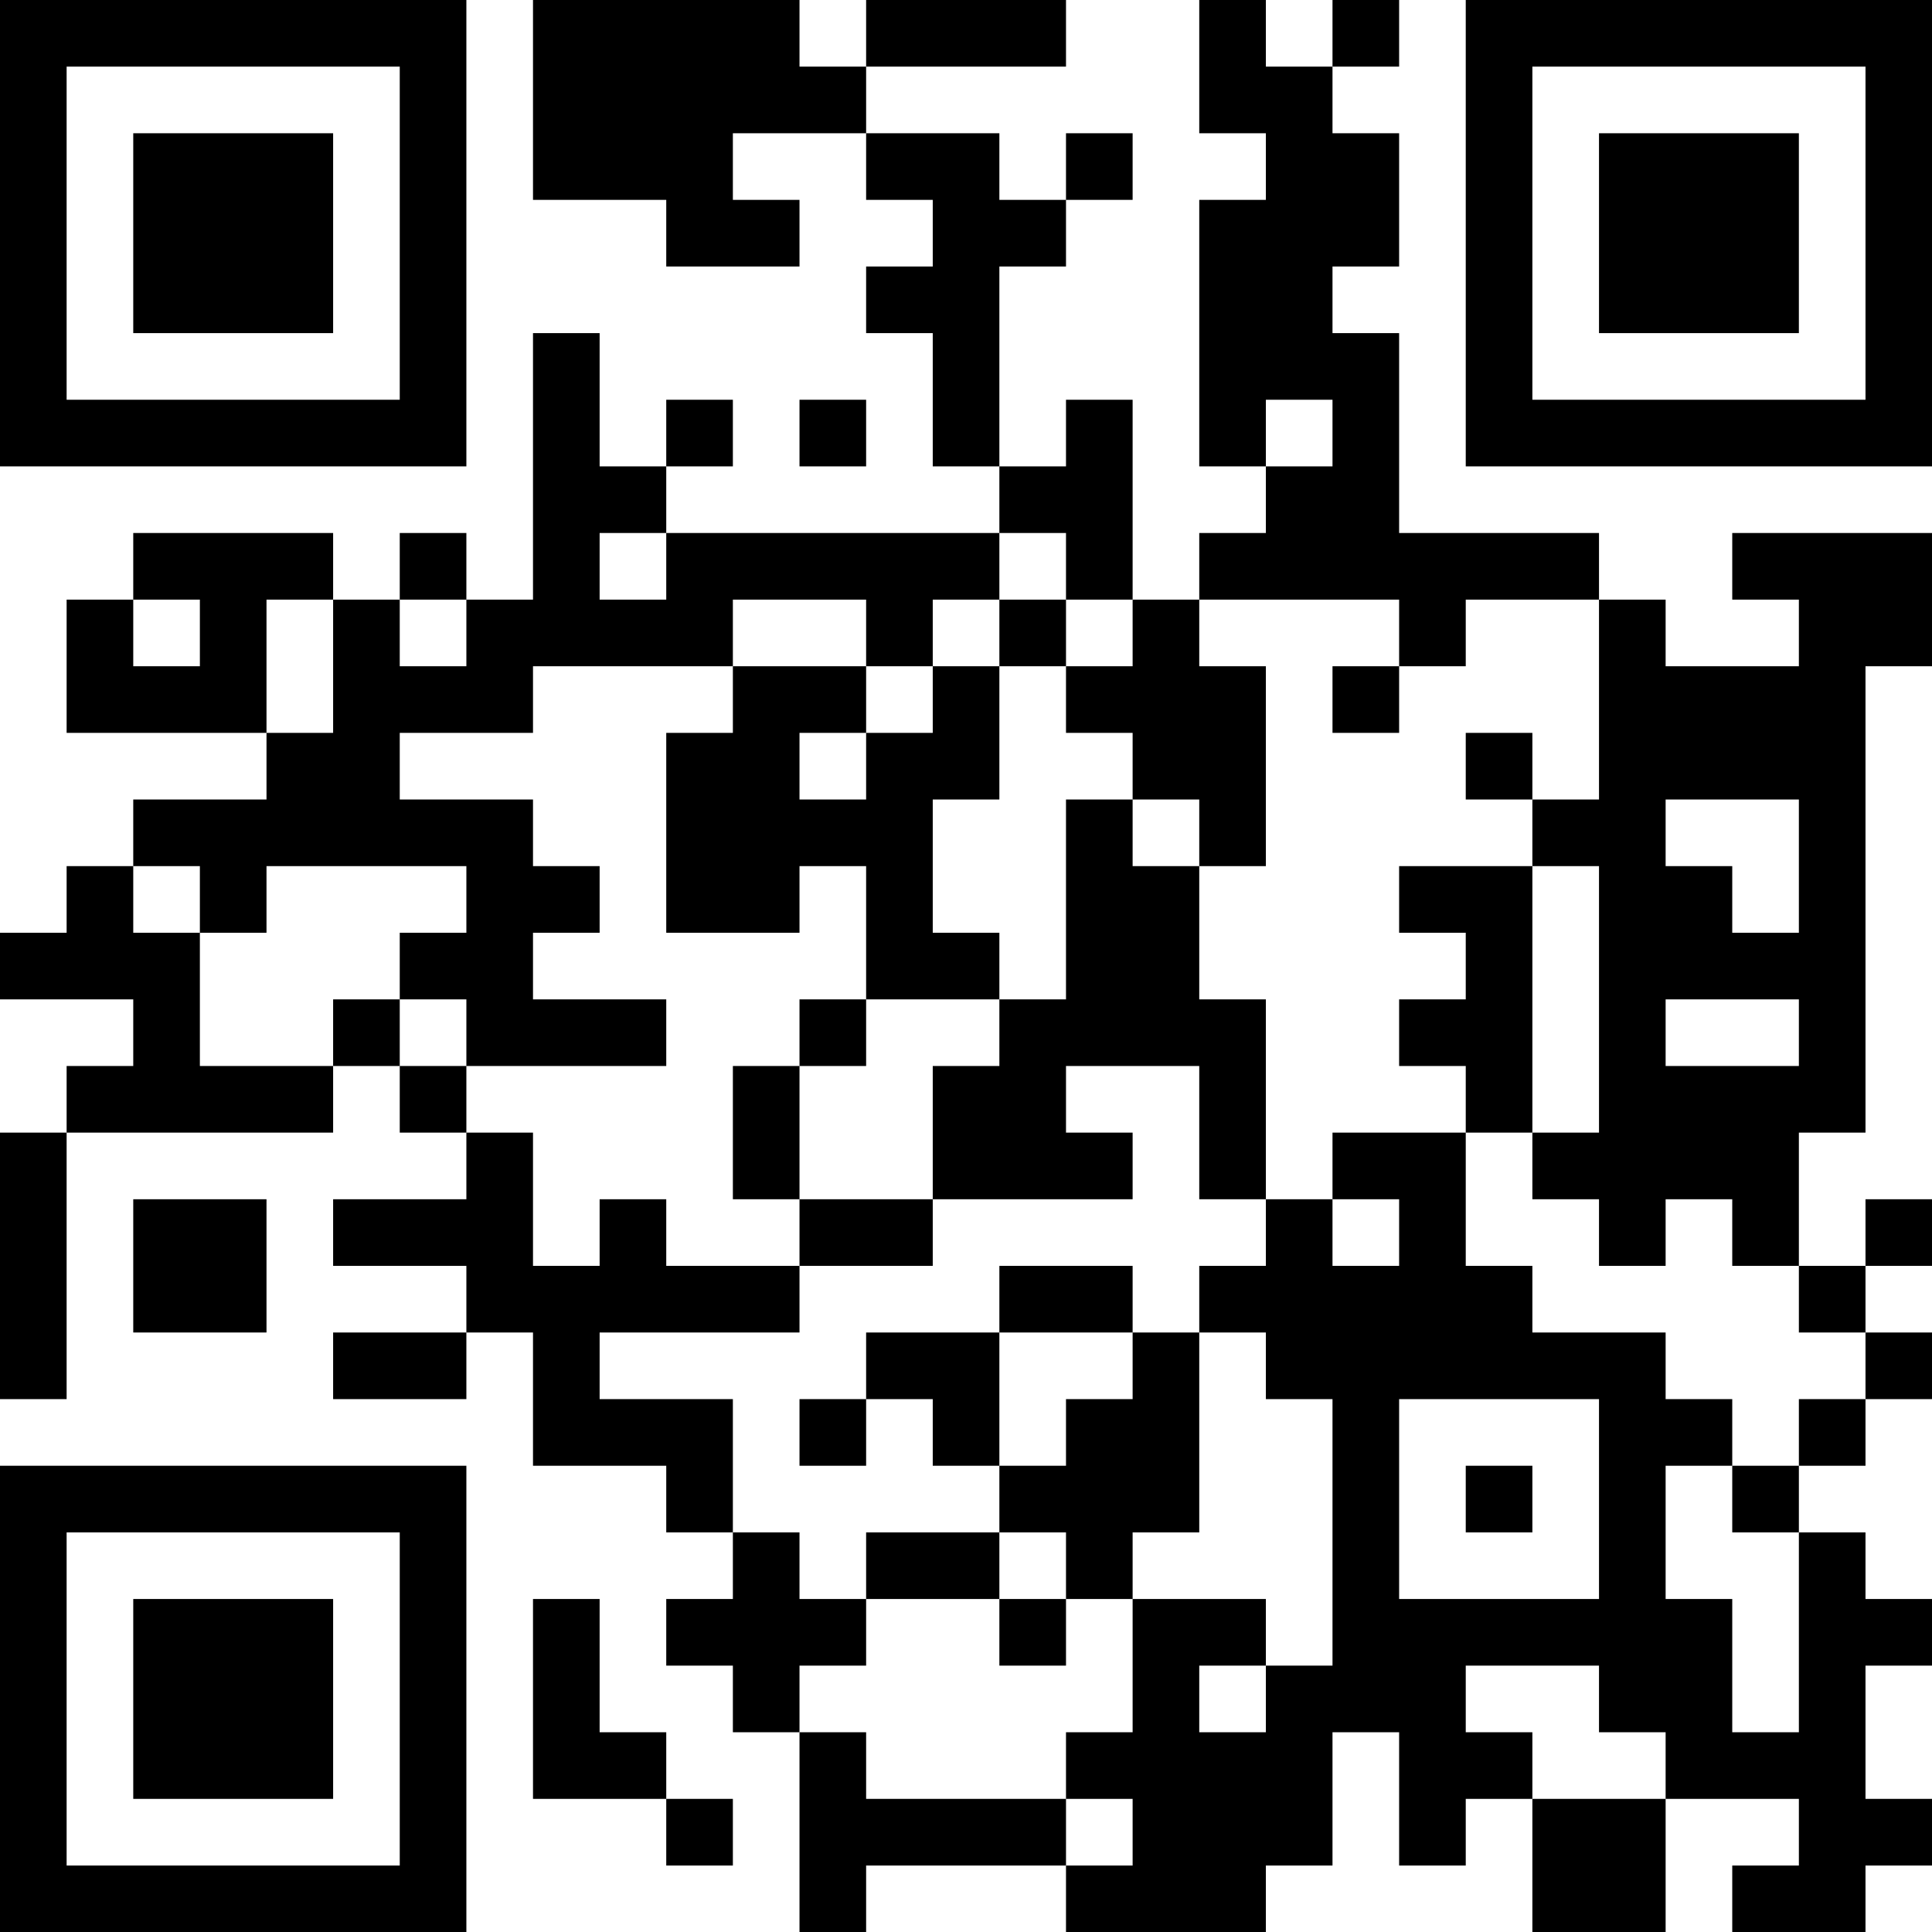 <?xml version="1.0" encoding="UTF-8"?>
<svg xmlns="http://www.w3.org/2000/svg" version="1.1" width="200" height="200" viewBox="0 0 200 200"><rect x="0" y="0" width="200" height="200" fill="#ffffff"/><g transform="scale(6.897)"><g transform="translate(0,0)"><path fill-rule="evenodd" d="M8 0L8 3L10 3L10 4L12 4L12 3L11 3L11 2L13 2L13 3L14 3L14 4L13 4L13 5L14 5L14 7L15 7L15 8L10 8L10 7L11 7L11 6L10 6L10 7L9 7L9 5L8 5L8 9L7 9L7 8L6 8L6 9L5 9L5 8L2 8L2 9L1 9L1 11L4 11L4 12L2 12L2 13L1 13L1 14L0 14L0 15L2 15L2 16L1 16L1 17L0 17L0 21L1 21L1 17L5 17L5 16L6 16L6 17L7 17L7 18L5 18L5 19L7 19L7 20L5 20L5 21L7 21L7 20L8 20L8 22L10 22L10 23L11 23L11 24L10 24L10 25L11 25L11 26L12 26L12 29L13 29L13 28L16 28L16 29L19 29L19 28L20 28L20 26L21 26L21 28L22 28L22 27L23 27L23 29L25 29L25 27L27 27L27 28L26 28L26 29L28 29L28 28L29 28L29 27L28 27L28 25L29 25L29 24L28 24L28 23L27 23L27 22L28 22L28 21L29 21L29 20L28 20L28 19L29 19L29 18L28 18L28 19L27 19L27 17L28 17L28 10L29 10L29 8L26 8L26 9L27 9L27 10L25 10L25 9L24 9L24 8L21 8L21 5L20 5L20 4L21 4L21 2L20 2L20 1L21 1L21 0L20 0L20 1L19 1L19 0L18 0L18 2L19 2L19 3L18 3L18 7L19 7L19 8L18 8L18 9L17 9L17 6L16 6L16 7L15 7L15 4L16 4L16 3L17 3L17 2L16 2L16 3L15 3L15 2L13 2L13 1L16 1L16 0L13 0L13 1L12 1L12 0ZM12 6L12 7L13 7L13 6ZM19 6L19 7L20 7L20 6ZM9 8L9 9L10 9L10 8ZM15 8L15 9L14 9L14 10L13 10L13 9L11 9L11 10L8 10L8 11L6 11L6 12L8 12L8 13L9 13L9 14L8 14L8 15L10 15L10 16L7 16L7 15L6 15L6 14L7 14L7 13L4 13L4 14L3 14L3 13L2 13L2 14L3 14L3 16L5 16L5 15L6 15L6 16L7 16L7 17L8 17L8 19L9 19L9 18L10 18L10 19L12 19L12 20L9 20L9 21L11 21L11 23L12 23L12 24L13 24L13 25L12 25L12 26L13 26L13 27L16 27L16 28L17 28L17 27L16 27L16 26L17 26L17 24L19 24L19 25L18 25L18 26L19 26L19 25L20 25L20 21L19 21L19 20L18 20L18 19L19 19L19 18L20 18L20 19L21 19L21 18L20 18L20 17L22 17L22 19L23 19L23 20L25 20L25 21L26 21L26 22L25 22L25 24L26 24L26 26L27 26L27 23L26 23L26 22L27 22L27 21L28 21L28 20L27 20L27 19L26 19L26 18L25 18L25 19L24 19L24 18L23 18L23 17L24 17L24 13L23 13L23 12L24 12L24 9L22 9L22 10L21 10L21 9L18 9L18 10L19 10L19 13L18 13L18 12L17 12L17 11L16 11L16 10L17 10L17 9L16 9L16 8ZM2 9L2 10L3 10L3 9ZM4 9L4 11L5 11L5 9ZM6 9L6 10L7 10L7 9ZM15 9L15 10L14 10L14 11L13 11L13 10L11 10L11 11L10 11L10 14L12 14L12 13L13 13L13 15L12 15L12 16L11 16L11 18L12 18L12 19L14 19L14 18L17 18L17 17L16 17L16 16L18 16L18 18L19 18L19 15L18 15L18 13L17 13L17 12L16 12L16 15L15 15L15 14L14 14L14 12L15 12L15 10L16 10L16 9ZM20 10L20 11L21 11L21 10ZM12 11L12 12L13 12L13 11ZM22 11L22 12L23 12L23 11ZM25 12L25 13L26 13L26 14L27 14L27 12ZM21 13L21 14L22 14L22 15L21 15L21 16L22 16L22 17L23 17L23 13ZM13 15L13 16L12 16L12 18L14 18L14 16L15 16L15 15ZM25 15L25 16L27 16L27 15ZM2 18L2 20L4 20L4 18ZM15 19L15 20L13 20L13 21L12 21L12 22L13 22L13 21L14 21L14 22L15 22L15 23L13 23L13 24L15 24L15 25L16 25L16 24L17 24L17 23L18 23L18 20L17 20L17 19ZM15 20L15 22L16 22L16 21L17 21L17 20ZM21 21L21 24L24 24L24 21ZM22 22L22 23L23 23L23 22ZM15 23L15 24L16 24L16 23ZM8 24L8 27L10 27L10 28L11 28L11 27L10 27L10 26L9 26L9 24ZM22 25L22 26L23 26L23 27L25 27L25 26L24 26L24 25ZM0 0L0 7L7 7L7 0ZM1 1L1 6L6 6L6 1ZM2 2L2 5L5 5L5 2ZM22 0L22 7L29 7L29 0ZM23 1L23 6L28 6L28 1ZM24 2L24 5L27 5L27 2ZM0 22L0 29L7 29L7 22ZM1 23L1 28L6 28L6 23ZM2 24L2 27L5 27L5 24Z" fill="#000000"/></g></g></svg>
